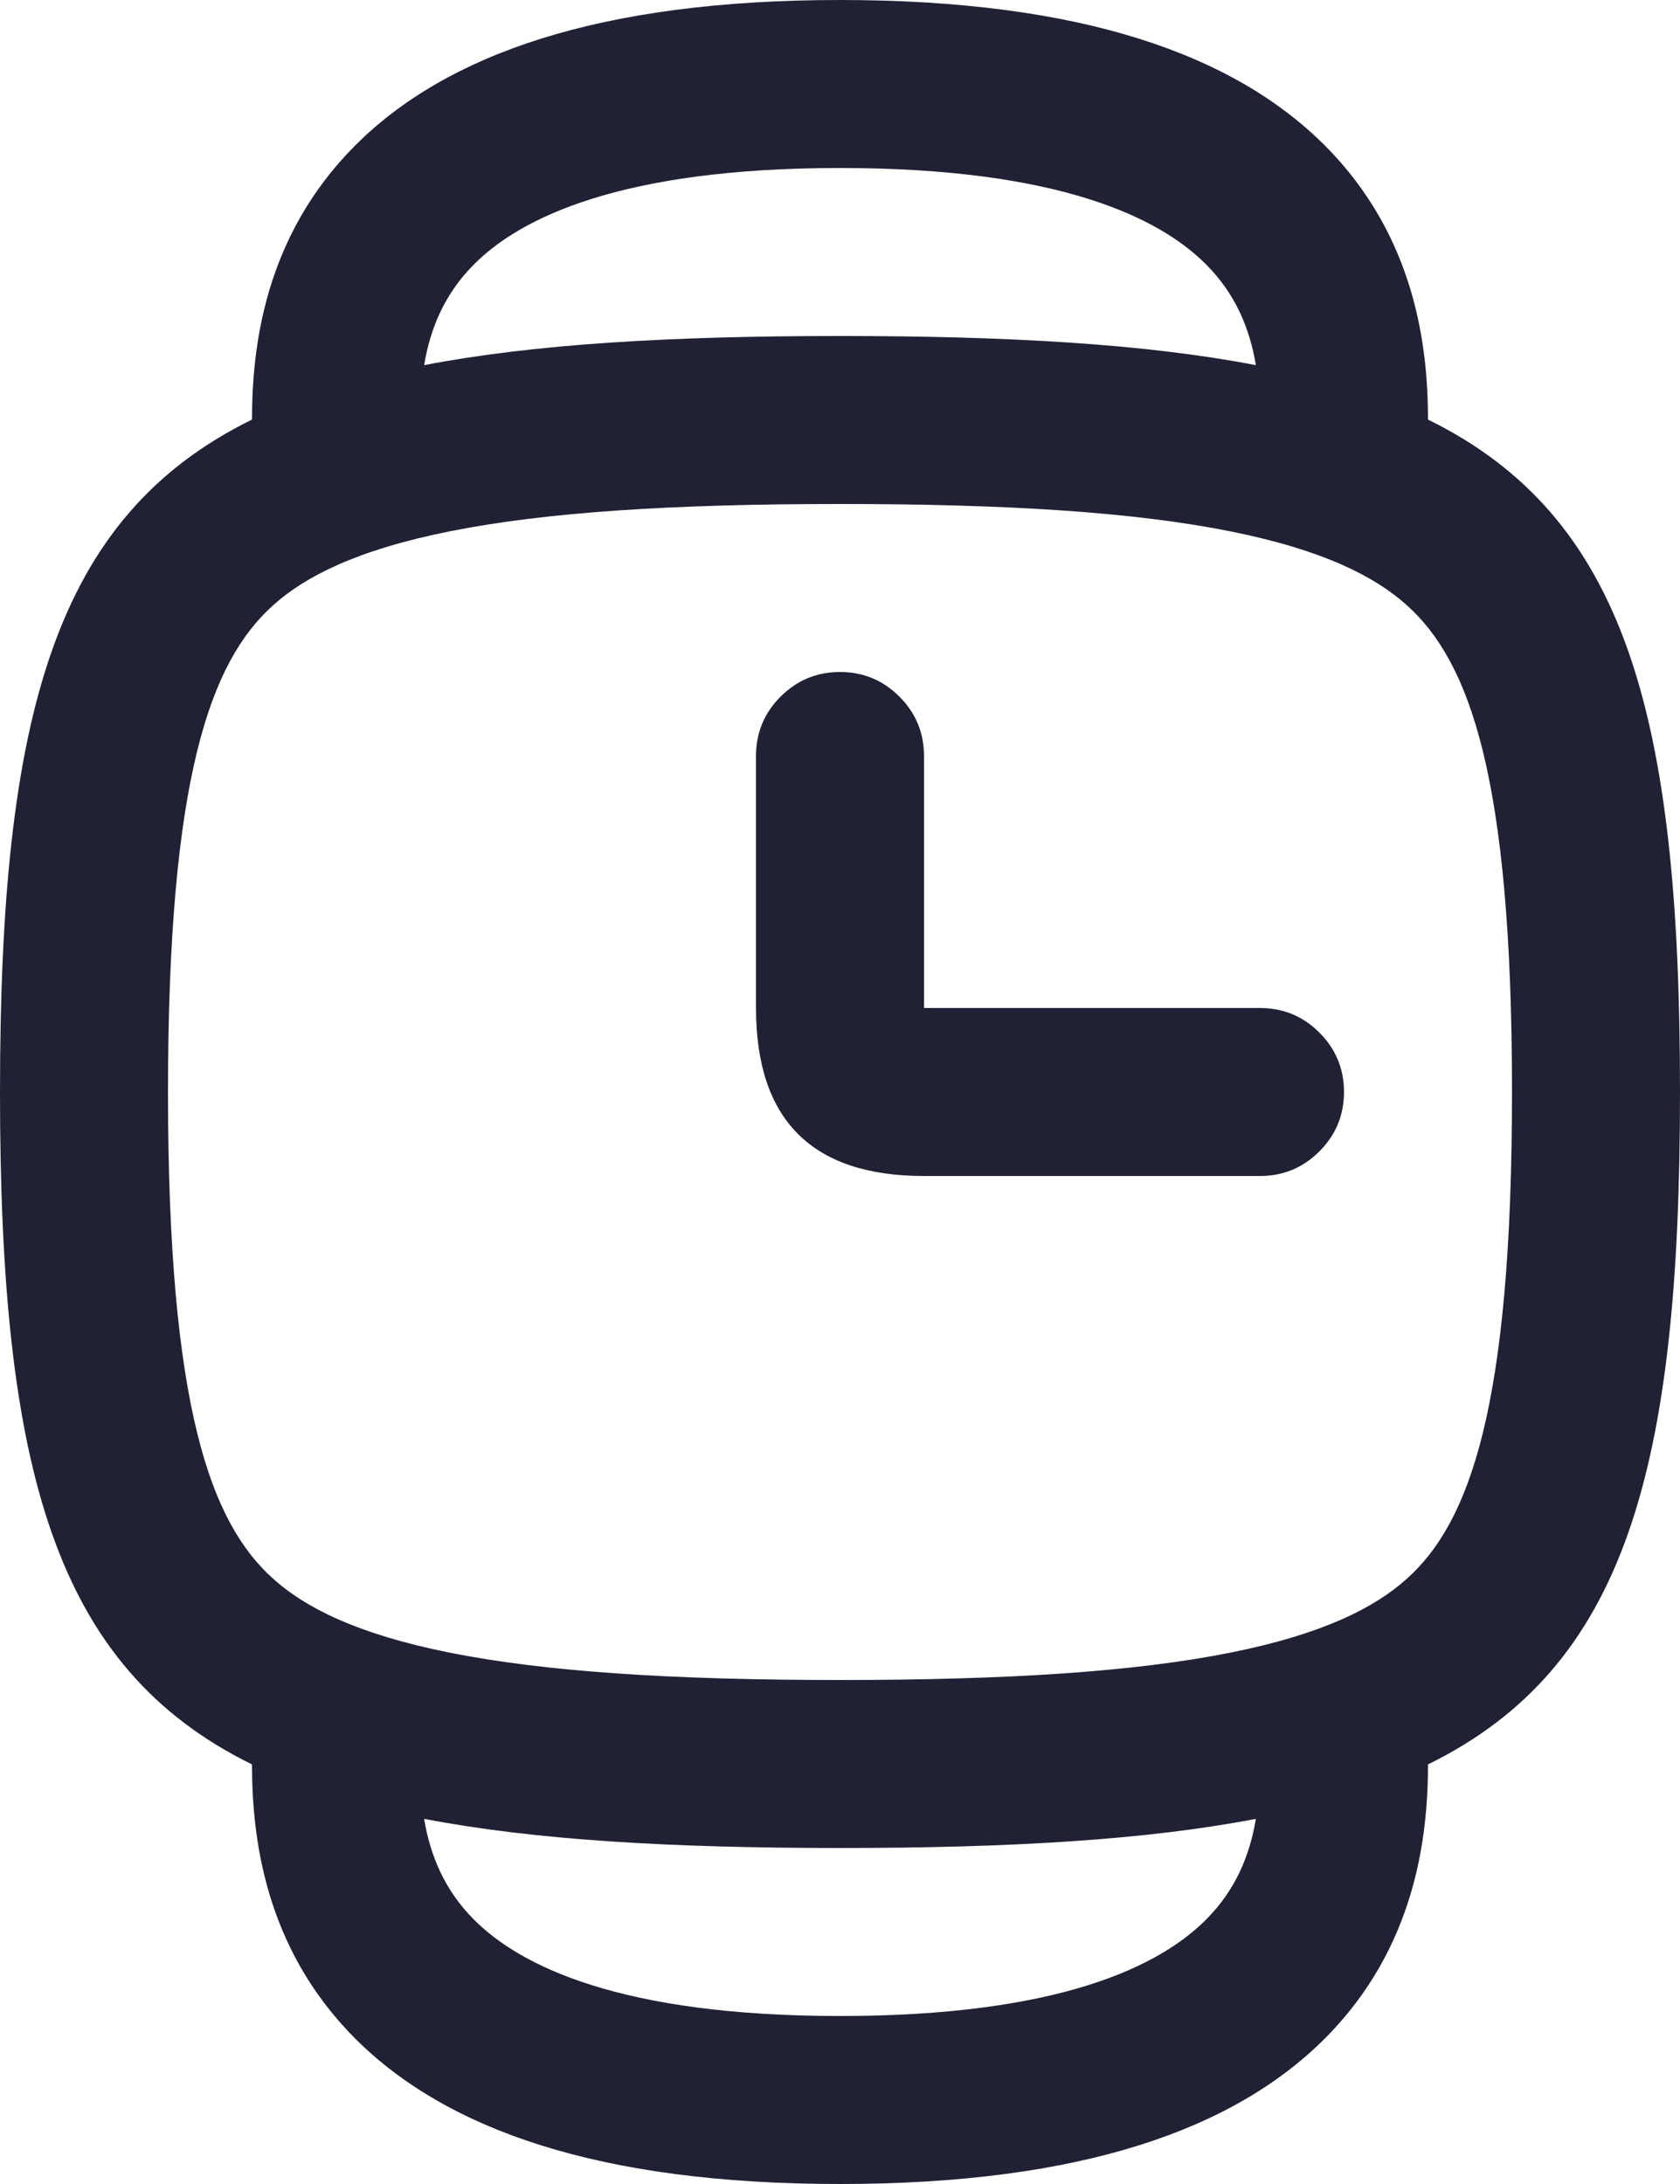 <svg xmlns="http://www.w3.org/2000/svg" width="20" height="26" viewBox="0 0 20 26">
  <defs/>
  <path fill="#212135" d="M4.23,1.73 C5.311,0.65 7.125,0 10,0 C12.875,0 14.689,0.65 15.77,1.73 C16.859,2.82 16.999,4.146 17,4.995 C19.35,6.15 20,8.503 20,13 C20,17.497 19.35,19.85 17,21.005 C16.999,21.854 16.859,23.18 15.77,24.27 C14.689,25.35 12.875,26 10,26 C7.125,26 5.311,25.35 4.23,24.27 C3.141,23.18 3.001,21.854 3,21.005 C0.65,19.85 0,17.497 0,13 C0,8.503 0.65,6.15 3,4.995 C3.001,4.146 3.141,2.82 4.23,1.73 Z M3.25,18.793 C3.626,19.132 4.239,19.452 5.356,19.675 C6.484,19.9 7.982,20 10,20 C12.018,20 13.516,19.9 14.644,19.675 C15.761,19.452 16.374,19.132 16.75,18.793 C17.494,18.124 18,16.755 18,13 C18,9.245 17.494,7.876 16.75,7.207 C16.374,6.868 15.761,6.548 14.644,6.325 C13.516,6.099 12.018,6 10,6 C7.982,6 6.484,6.099 5.356,6.325 C4.239,6.548 3.626,6.868 3.25,7.207 C2.506,7.876 2,9.245 2,13 C2,16.755 2.506,18.124 3.25,18.793 Z M14.951,21.653 C13.642,21.905 12.015,22 10,22 C7.985,22 6.358,21.905 5.049,21.653 C5.121,22.084 5.289,22.5 5.645,22.855 C6.189,23.4 7.375,24 10,24 C12.625,24 13.811,23.4 14.355,22.855 C14.711,22.5 14.879,22.084 14.951,21.653 Z M5.645,3.145 C5.289,3.5 5.121,3.916 5.049,4.347 C6.358,4.095 7.985,4 10,4 C12.015,4 13.642,4.095 14.951,4.347 C14.879,3.916 14.711,3.5 14.355,3.145 C13.811,2.6 12.625,2 10,2 C7.375,2 6.189,2.6 5.645,3.145 Z"/>
  <path fill="#212135" d="M11,9 L11,12 L15,12 Q15.414,12 15.707,12.293 Q16,12.586 16,13 Q16,13.414 15.707,13.707 Q15.414,14 15,14 L11,14 Q9,14 9,12 L9,9 Q9,8.586 9.293,8.293 Q9.586,8 10,8 Q10.414,8 10.707,8.293 Q11,8.586 11,9 Z"/>
</svg>


